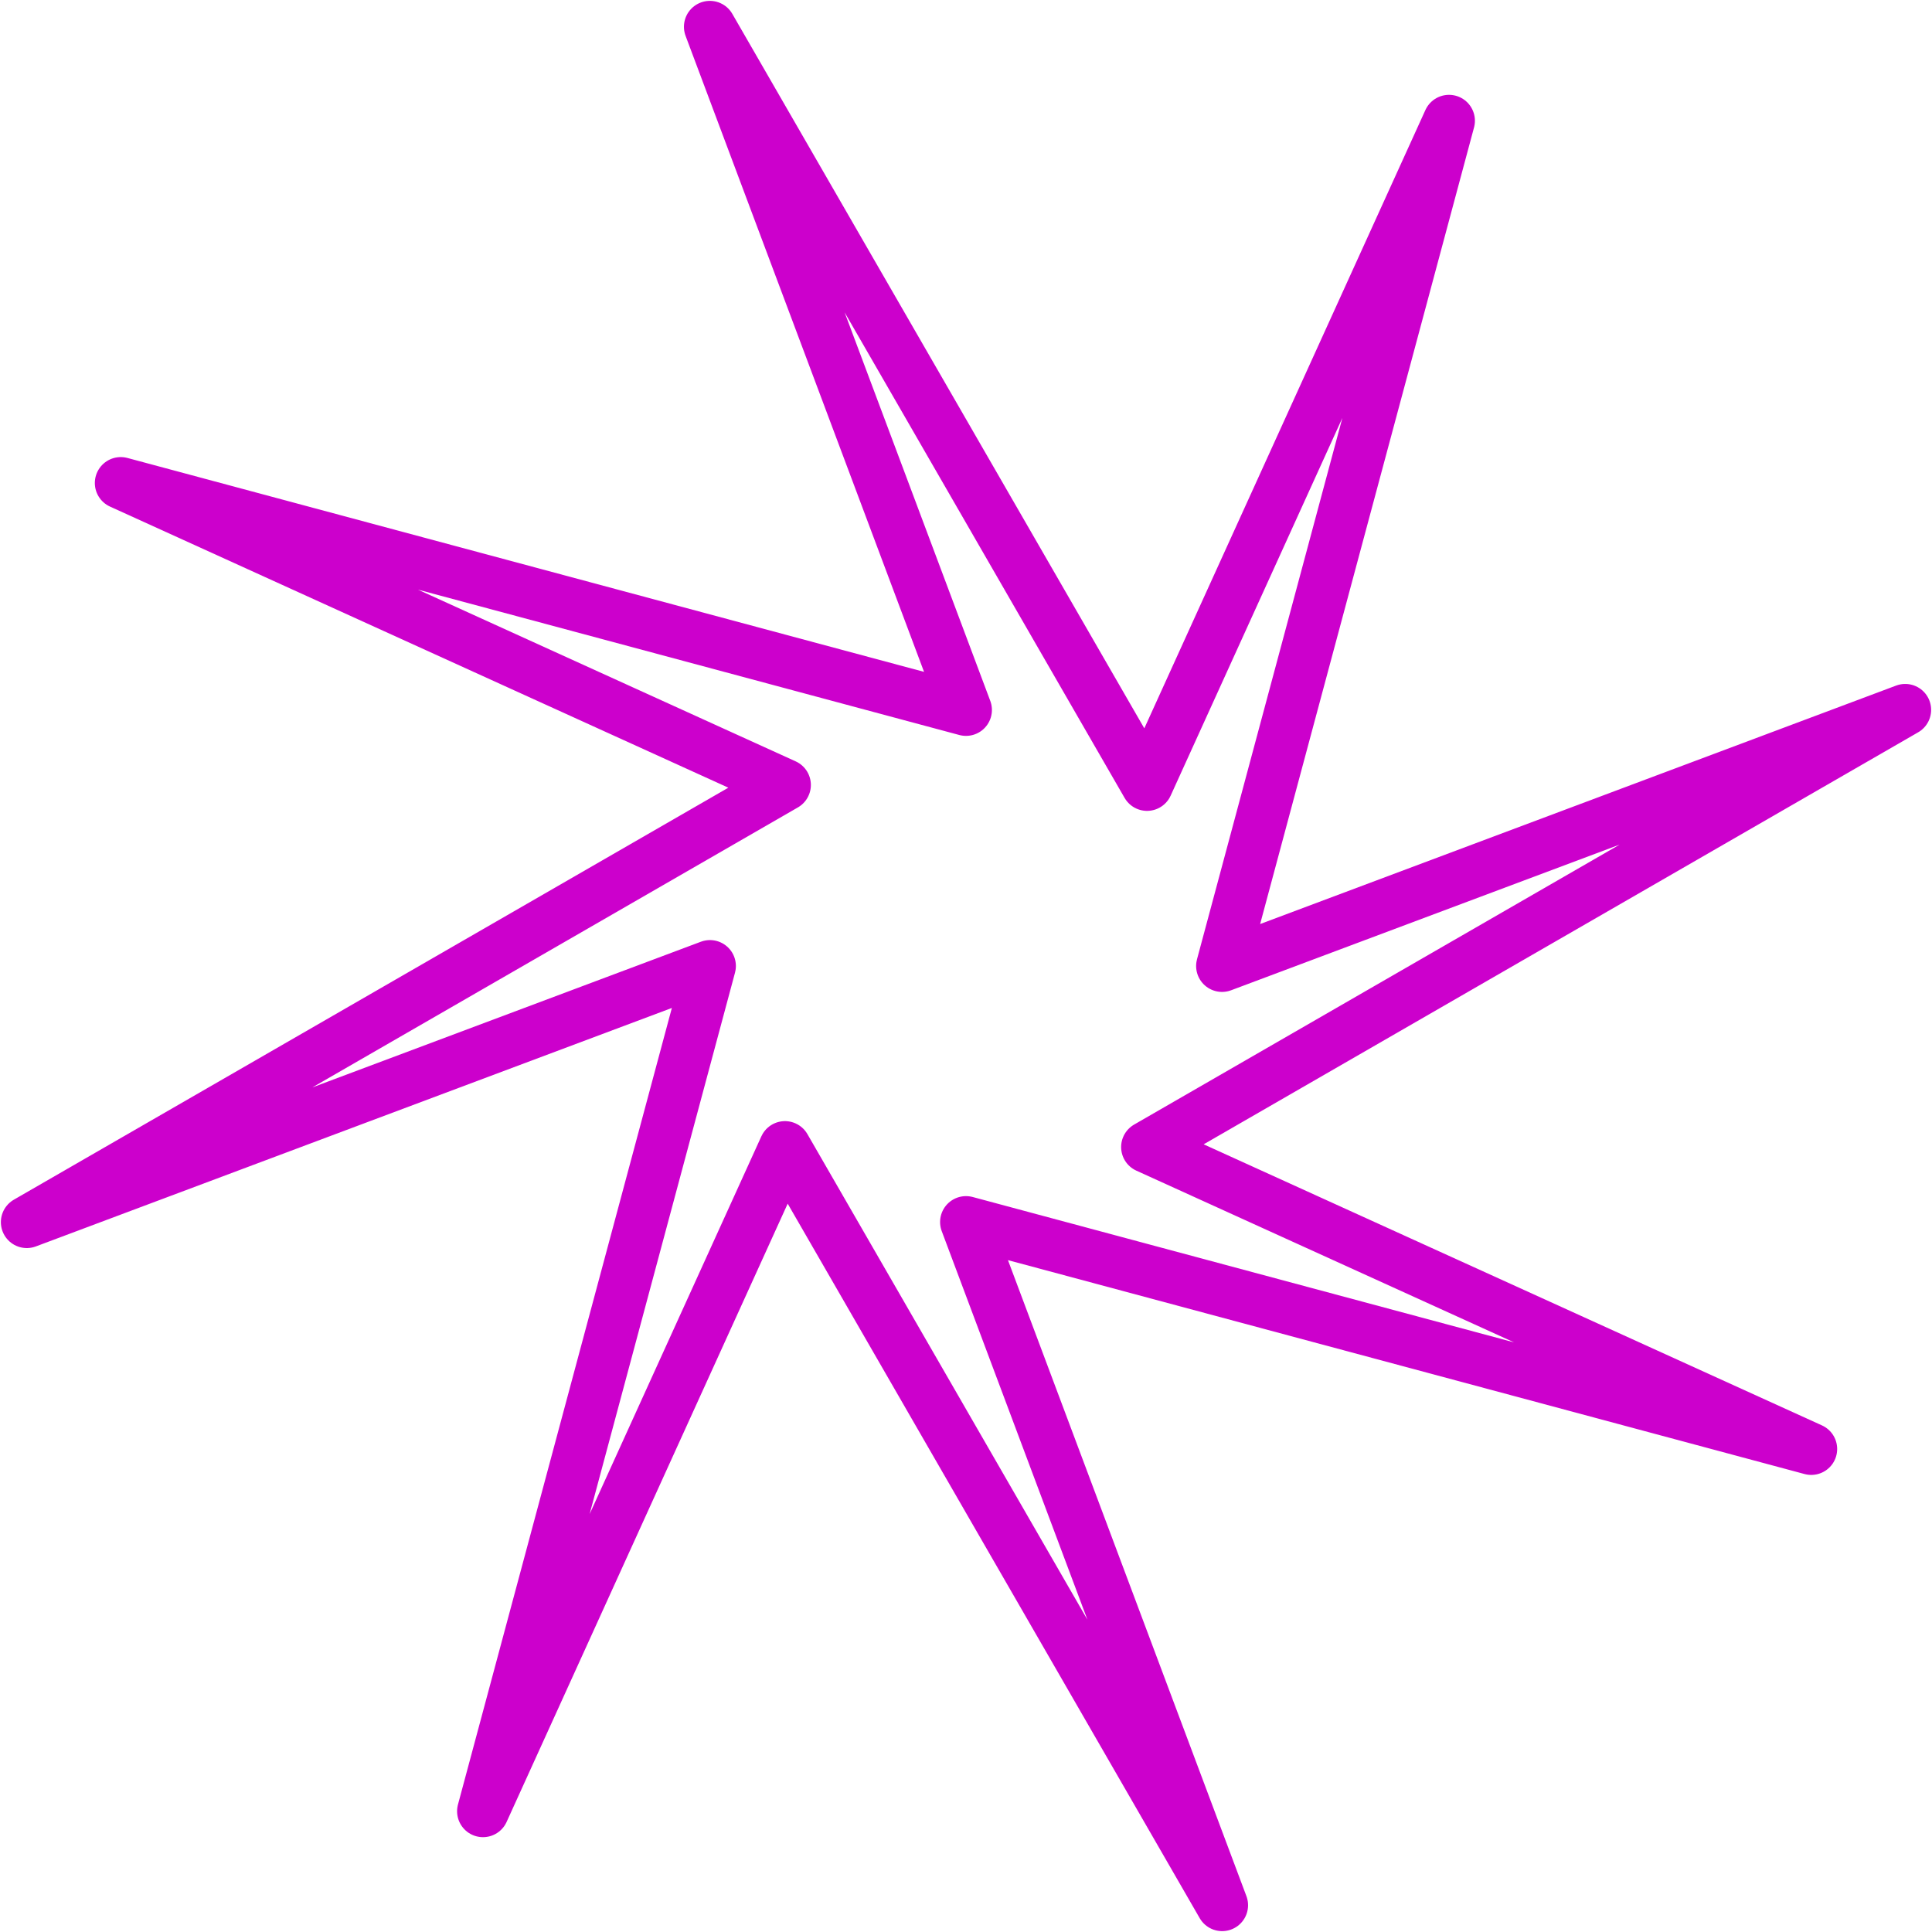 <?xml version="1.0" encoding="UTF-8" standalone="no"?>
<!-- Created with Inkscape (http://www.inkscape.org/) -->

<svg
   xmlns:dc="http://purl.org/dc/elements/1.1/"
   xmlns:cc="http://creativecommons.org/ns#"
   xmlns:rdf="http://www.w3.org/1999/02/22-rdf-syntax-ns#"
   xmlns:svg="http://www.w3.org/2000/svg"
   xmlns="http://www.w3.org/2000/svg"
   xmlns:sodipodi="http://sodipodi.sourceforge.net/DTD/sodipodi-0.dtd"
   xmlns:inkscape="http://www.inkscape.org/namespaces/inkscape"
   width="1024"
   height="1024"
   viewBox="0 0 1024 1024"
   id="svg2"
   version="1.1"
   inkscape:version="0.91 r13725"
   sodipodi:docname="blades.svg"
   inkscape:export-filename="C:\Users\Tower\Documents\Code\GitHub Clones\space-game\img\blades.png"
   inkscape:export-xdpi="4.750494"
   inkscape:export-ydpi="4.750494">
  <defs
     id="defs4" />
  <sodipodi:namedview
     id="base"
     pagecolor="#101918"
     bordercolor="#666666"
     borderopacity="1.0"
     inkscape:pageopacity="0"
     inkscape:pageshadow="2"
     inkscape:zoom="0.35"
     inkscape:cx="382.1012"
     inkscape:cy="617.19374"
     inkscape:document-units="px"
     inkscape:current-layer="layer1"
     showgrid="true"
     units="px"
     inkscape:object-paths="true"
     inkscape:object-nodes="true"
     inkscape:window-width="1920"
     inkscape:window-height="1017"
     inkscape:window-x="-8"
     inkscape:window-y="-8"
     inkscape:window-maximized="1">
    <inkscape:grid
       type="xygrid"
       id="grid4136"
       spacingx="64"
       spacingy="64"
       empspacing="4" />
  </sodipodi:namedview>
  <g
     inkscape:label="Layer 1"
     inkscape:groupmode="layer"
     id="layer1"
     transform="translate(0,-28.362)">
    <path
       sodipodi:type="star"
       style="color:#000000;clip-rule:nonzero;display:inline;overflow:visible;visibility:visible;opacity:1;isolation:auto;mix-blend-mode:normal;color-interpolation:sRGB;color-interpolation-filters:linearRGB;solid-color:#000000;solid-opacity:1;fill:none;fill-opacity:1;fill-rule:nonzero;stroke:#cc00cc;stroke-width:27.472;stroke-linecap:round;stroke-linejoin:round;stroke-miterlimit:4;stroke-dasharray:none;stroke-dashoffset:0;stroke-opacity:1;color-rendering:auto;image-rendering:auto;shape-rendering:auto;text-rendering:auto;enable-background:accumulate"
       id="path4136"
       sodipodi:sides="8"
       sodipodi:cx="-512"
       sodipodi:cy="540.36218"
       sodipodi:r1="135.70392"
       sodipodi:r2="515.9845"
       sodipodi:arg1="-1.5707963"
       sodipodi:arg2="-0.51914615"
       inkscape:flatsided="false"
       inkscape:rounded="7.2858386e-017"
       inkscape:randomized="0"
       d="M -512,404.658 -64,284.362 -416.043,444.405 -14.197,676.127 -376.296,540.362 -256,988.362 -416.043,636.319 -647.764,1038.165 -512,676.066 -960,796.362 -607.957,636.319 -1009.803,404.598 -647.704,540.362 -768,92.362 -607.957,444.405 -376.236,42.559 Z"
       transform="scale(-1,1)" />
  </g>
</svg>

